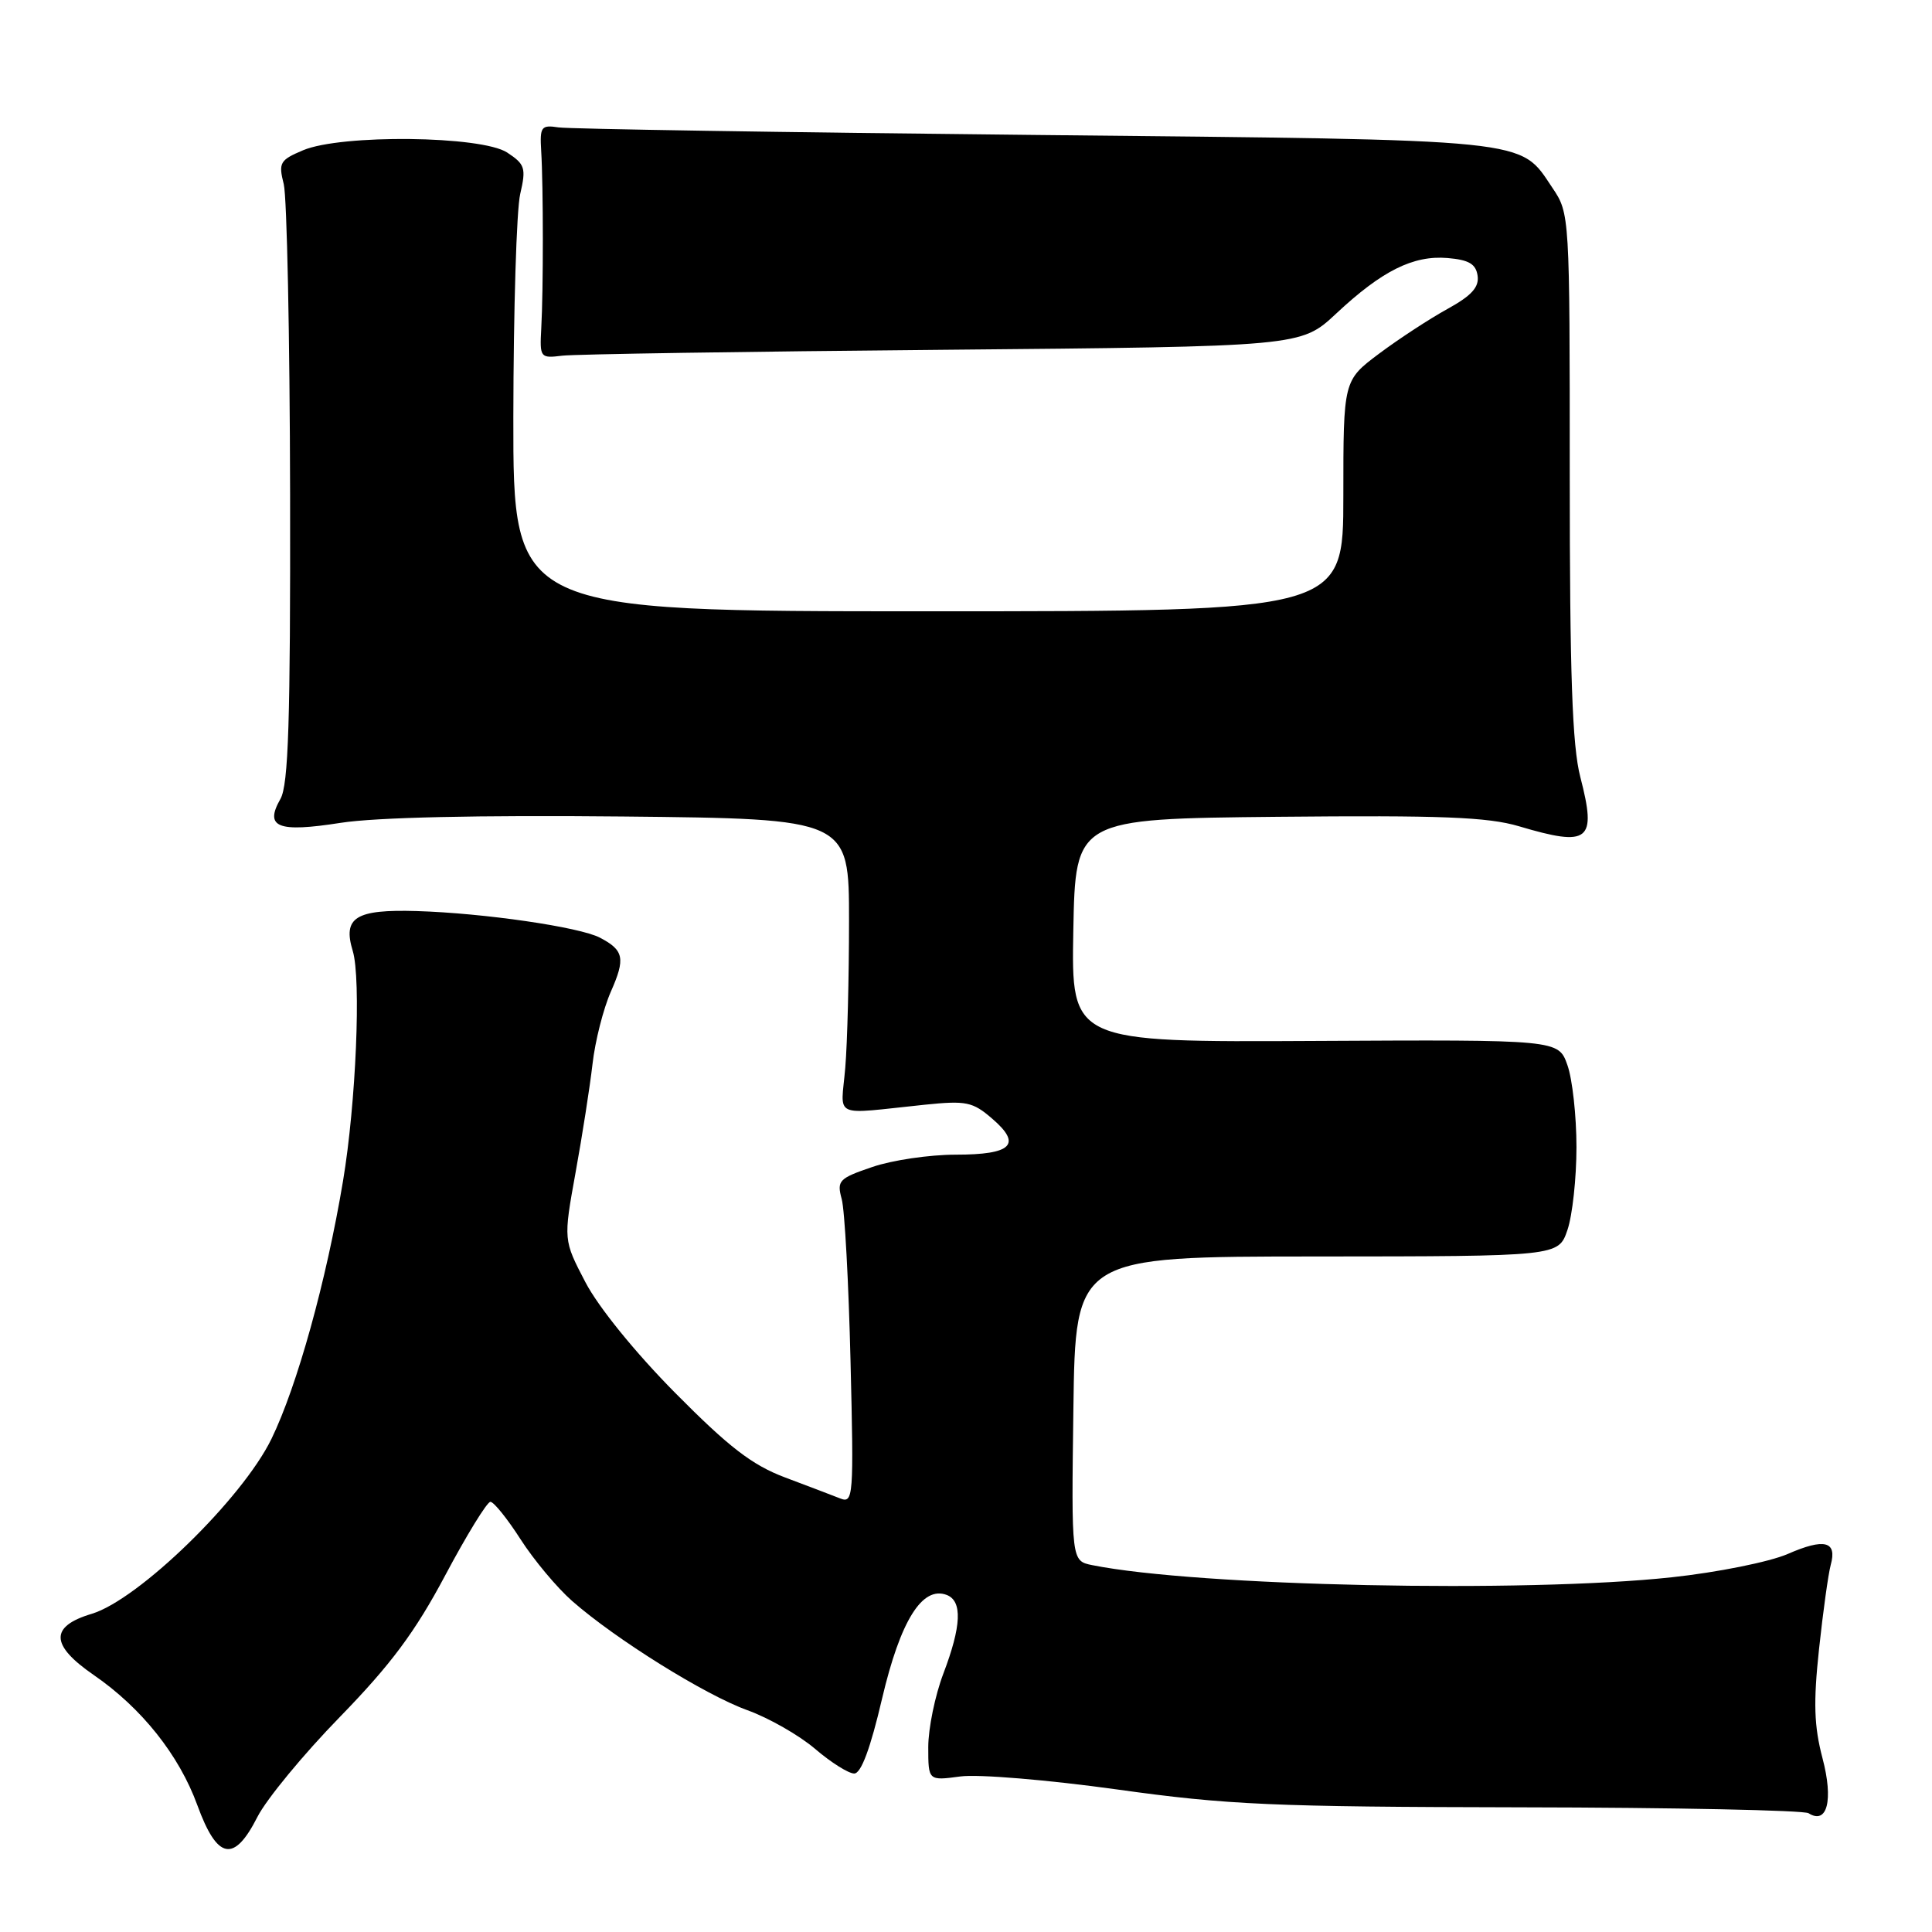 <?xml version="1.0" encoding="UTF-8" standalone="no"?>
<!DOCTYPE svg PUBLIC "-//W3C//DTD SVG 1.1//EN" "http://www.w3.org/Graphics/SVG/1.1/DTD/svg11.dtd" >
<svg xmlns="http://www.w3.org/2000/svg" xmlns:xlink="http://www.w3.org/1999/xlink" version="1.1" viewBox="0 0 256 256">
 <g >
 <path fill="currentColor"
d=" M 34.11 240.75 C 35.30 238.41 40.21 232.45 45.04 227.50 C 51.80 220.55 54.99 216.27 58.99 208.75 C 61.84 203.39 64.54 199.00 64.98 199.00 C 65.43 199.00 67.23 201.24 68.98 203.97 C 70.74 206.71 73.81 210.38 75.81 212.14 C 81.60 217.22 93.43 224.59 99.03 226.61 C 101.86 227.63 105.89 229.93 108.00 231.73 C 110.10 233.53 112.43 235.00 113.19 235.00 C 114.10 235.00 115.34 231.67 116.88 225.07 C 119.31 214.74 122.20 210.10 125.45 211.34 C 127.54 212.15 127.40 215.45 125.00 221.76 C 123.90 224.65 123.00 229.03 123.00 231.49 C 123.00 235.96 123.00 235.96 127.25 235.39 C 129.61 235.07 138.85 235.84 148.00 237.11 C 162.68 239.16 168.57 239.42 201.50 239.48 C 221.85 239.51 239.01 239.87 239.64 240.26 C 242.12 241.83 242.96 238.53 241.49 232.97 C 240.37 228.71 240.27 225.61 241.03 218.52 C 241.56 213.56 242.26 208.54 242.58 207.36 C 243.45 204.21 241.75 203.78 236.86 205.92 C 234.45 206.96 227.57 208.35 221.50 209.00 C 202.07 211.10 158.66 210.19 144.73 207.39 C 141.96 206.83 141.96 206.83 142.23 186.67 C 142.50 166.50 142.50 166.50 174.50 166.49 C 206.50 166.47 206.50 166.47 207.69 162.99 C 208.35 161.07 208.89 156.12 208.89 152.00 C 208.89 147.88 208.35 142.98 207.69 141.13 C 206.50 137.76 206.50 137.76 174.22 137.93 C 141.95 138.10 141.95 138.10 142.22 123.30 C 142.50 108.50 142.50 108.50 169.32 108.23 C 190.98 108.02 197.13 108.26 201.26 109.48 C 210.60 112.26 211.60 111.46 209.40 102.96 C 208.33 98.84 208.00 89.38 208.00 62.93 C 208.00 28.50 207.99 28.28 205.71 24.90 C 201.29 18.32 203.65 18.56 137.00 17.88 C 103.72 17.54 75.38 17.09 74.00 16.88 C 71.71 16.53 71.52 16.79 71.71 20.00 C 72.00 24.68 72.00 38.52 71.72 43.50 C 71.51 47.40 71.58 47.49 74.50 47.13 C 76.15 46.93 98.85 46.58 124.94 46.35 C 172.37 45.92 172.37 45.92 177.03 41.57 C 183.11 35.88 187.25 33.81 191.81 34.19 C 194.64 34.43 195.57 34.98 195.79 36.54 C 196.01 38.06 194.97 39.19 191.79 40.94 C 189.43 42.24 185.36 44.90 182.75 46.85 C 178.00 50.41 178.00 50.41 178.00 65.71 C 178.00 81.00 178.00 81.00 123.00 81.00 C 68.00 81.00 68.00 81.00 68.02 55.25 C 68.04 41.09 68.44 27.79 68.93 25.71 C 69.73 22.26 69.57 21.77 67.20 20.21 C 63.79 17.98 45.23 17.77 40.16 19.91 C 37.08 21.21 36.88 21.56 37.60 24.41 C 38.02 26.11 38.40 44.60 38.44 65.50 C 38.49 95.55 38.22 103.99 37.16 105.86 C 35.01 109.63 36.79 110.34 45.14 109.03 C 49.84 108.30 63.36 108.00 82.50 108.19 C 112.50 108.50 112.50 108.50 112.50 122.00 C 112.50 129.43 112.28 138.20 112.00 141.50 C 111.43 148.31 110.05 147.67 122.55 146.38 C 128.02 145.82 128.88 145.99 131.46 148.22 C 135.46 151.65 134.09 153.00 126.62 153.00 C 123.17 153.00 118.21 153.73 115.59 154.63 C 111.15 156.14 110.87 156.44 111.53 158.88 C 111.93 160.32 112.45 170.00 112.70 180.39 C 113.14 198.38 113.07 199.24 111.33 198.55 C 110.32 198.15 107.03 196.90 104.00 195.76 C 99.67 194.13 96.59 191.76 89.49 184.59 C 84.19 179.24 79.29 173.20 77.57 169.90 C 74.65 164.31 74.65 164.31 76.26 155.40 C 77.15 150.51 78.16 144.03 78.51 141.00 C 78.85 137.97 79.95 133.64 80.95 131.38 C 82.89 126.99 82.67 125.91 79.50 124.25 C 76.79 122.83 64.11 120.99 55.21 120.72 C 47.12 120.48 45.39 121.56 46.74 126.00 C 47.87 129.70 47.17 146.22 45.45 156.50 C 43.23 169.77 39.37 183.67 35.97 190.66 C 32.10 198.60 18.35 211.98 12.15 213.84 C 6.58 215.51 6.66 217.98 12.41 221.94 C 18.76 226.31 23.73 232.55 26.15 239.20 C 28.79 246.44 31.01 246.87 34.11 240.75 Z "/>
</g>
</svg>